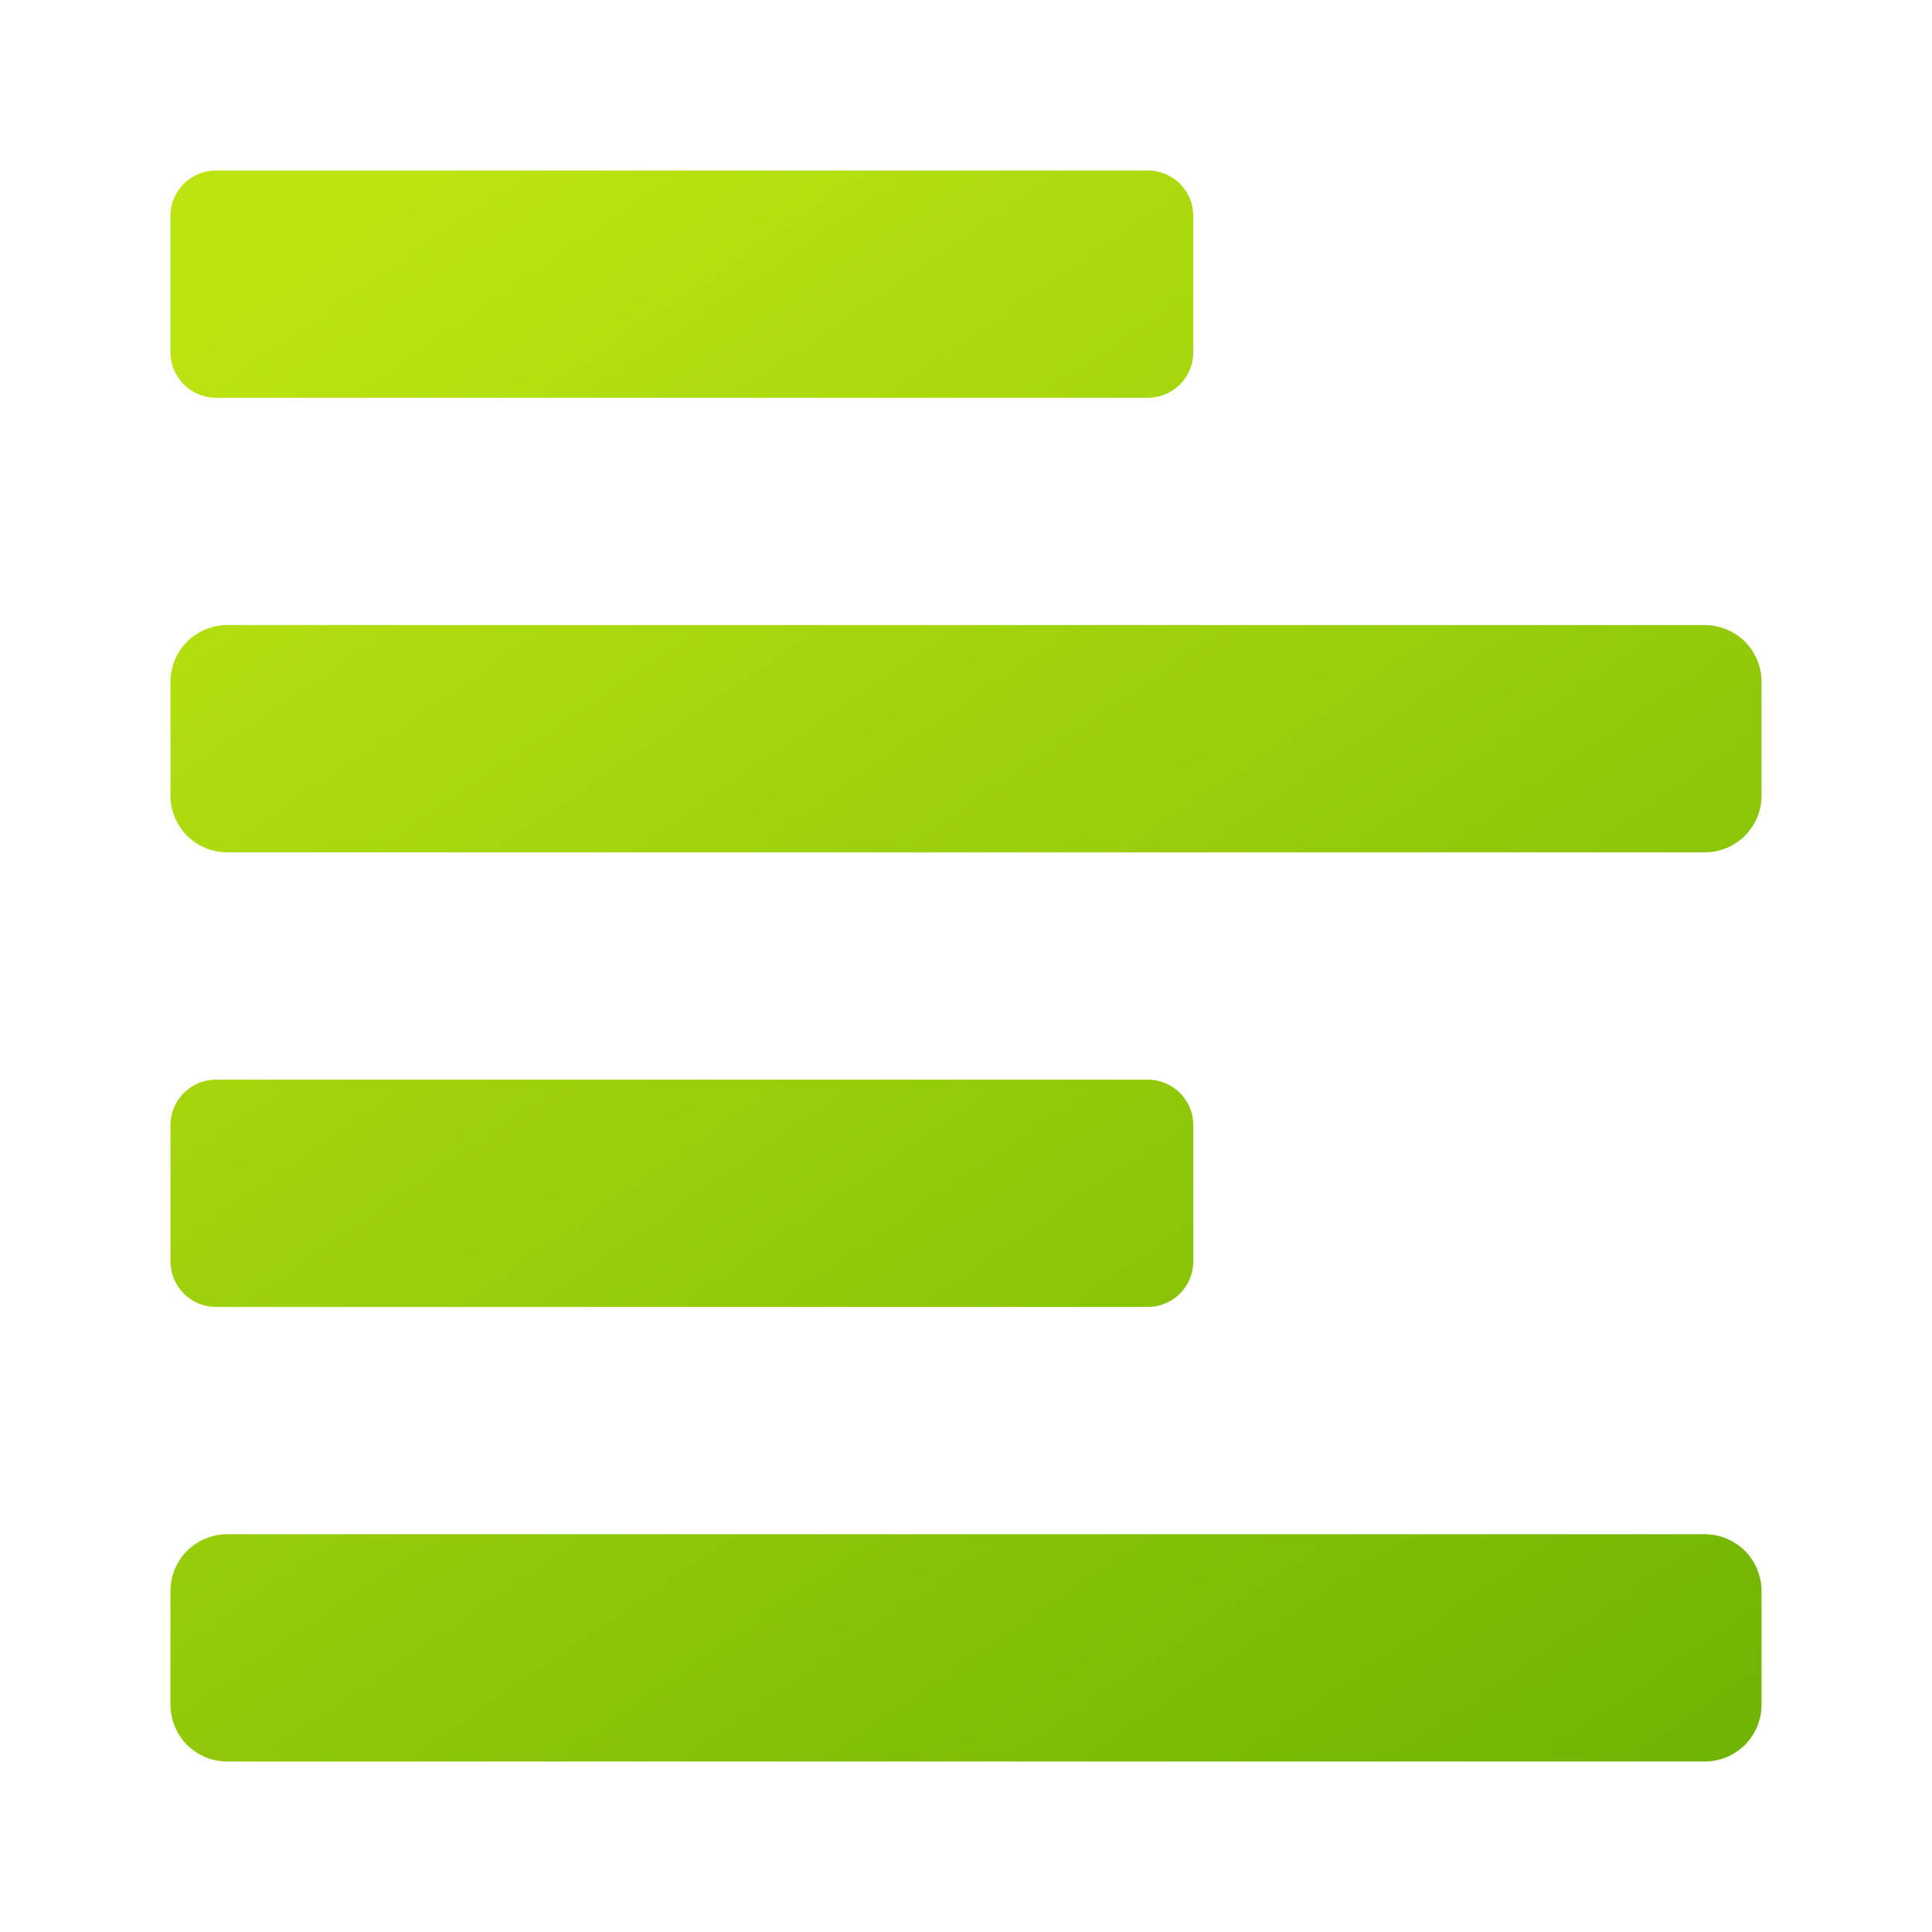 <svg width="17" height="17" viewBox="0 0 17 17" fill="none" xmlns="http://www.w3.org/2000/svg">
<path d="M1.901 11.5H10.099C10.152 11.5 10.204 11.49 10.252 11.47C10.301 11.449 10.345 11.42 10.383 11.383C10.42 11.345 10.449 11.301 10.47 11.252C10.49 11.204 10.5 11.152 10.5 11.099V9.901C10.5 9.848 10.49 9.796 10.47 9.747C10.449 9.699 10.42 9.655 10.383 9.617C10.345 9.58 10.301 9.551 10.252 9.53C10.204 9.51 10.152 9.5 10.099 9.5H1.901C1.848 9.5 1.796 9.51 1.747 9.53C1.699 9.551 1.655 9.58 1.617 9.617C1.58 9.655 1.551 9.699 1.53 9.747C1.51 9.796 1.5 9.848 1.5 9.901V11.099C1.5 11.152 1.51 11.204 1.53 11.252C1.551 11.301 1.58 11.345 1.617 11.383C1.655 11.42 1.699 11.449 1.747 11.47C1.796 11.49 1.848 11.5 1.901 11.5ZM1.901 3.5H10.099C10.152 3.5 10.204 3.49 10.252 3.47C10.301 3.449 10.345 3.42 10.383 3.383C10.42 3.345 10.449 3.301 10.47 3.253C10.49 3.204 10.5 3.152 10.5 3.099V1.901C10.5 1.848 10.49 1.796 10.47 1.747C10.449 1.699 10.42 1.655 10.383 1.617C10.345 1.58 10.301 1.551 10.252 1.53C10.204 1.51 10.152 1.5 10.099 1.5H1.901C1.848 1.5 1.796 1.51 1.747 1.53C1.699 1.551 1.655 1.58 1.617 1.617C1.58 1.655 1.551 1.699 1.53 1.747C1.51 1.796 1.5 1.848 1.5 1.901V3.099C1.5 3.152 1.51 3.204 1.53 3.253C1.551 3.301 1.58 3.345 1.617 3.383C1.655 3.42 1.699 3.449 1.747 3.47C1.796 3.49 1.848 3.5 1.901 3.5ZM15 5.5H2C1.867 5.5 1.74 5.553 1.646 5.646C1.553 5.74 1.5 5.867 1.5 6V7C1.5 7.133 1.553 7.26 1.646 7.354C1.74 7.447 1.867 7.5 2 7.5H15C15.133 7.5 15.26 7.447 15.354 7.354C15.447 7.26 15.5 7.133 15.5 7V6C15.5 5.867 15.447 5.74 15.354 5.646C15.26 5.553 15.133 5.5 15 5.5ZM15 13.5H2C1.867 13.5 1.74 13.553 1.646 13.646C1.553 13.74 1.5 13.867 1.5 14V15C1.5 15.133 1.553 15.26 1.646 15.354C1.74 15.447 1.867 15.5 2 15.5H15C15.133 15.5 15.26 15.447 15.354 15.354C15.447 15.26 15.5 15.133 15.5 15V14C15.5 13.867 15.447 13.74 15.354 13.646C15.26 13.553 15.133 13.5 15 13.5Z" fill="url(#paint0_linear_381_1606)"/>
<defs>
<linearGradient id="paint0_linear_381_1606" x1="-3.078" y1="6.18" x2="9.043" y2="23.846" gradientUnits="userSpaceOnUse">
<stop stop-color="#BCE411"/>
<stop offset="1" stop-color="#61AB01"/>
</linearGradient>
</defs>
</svg>
